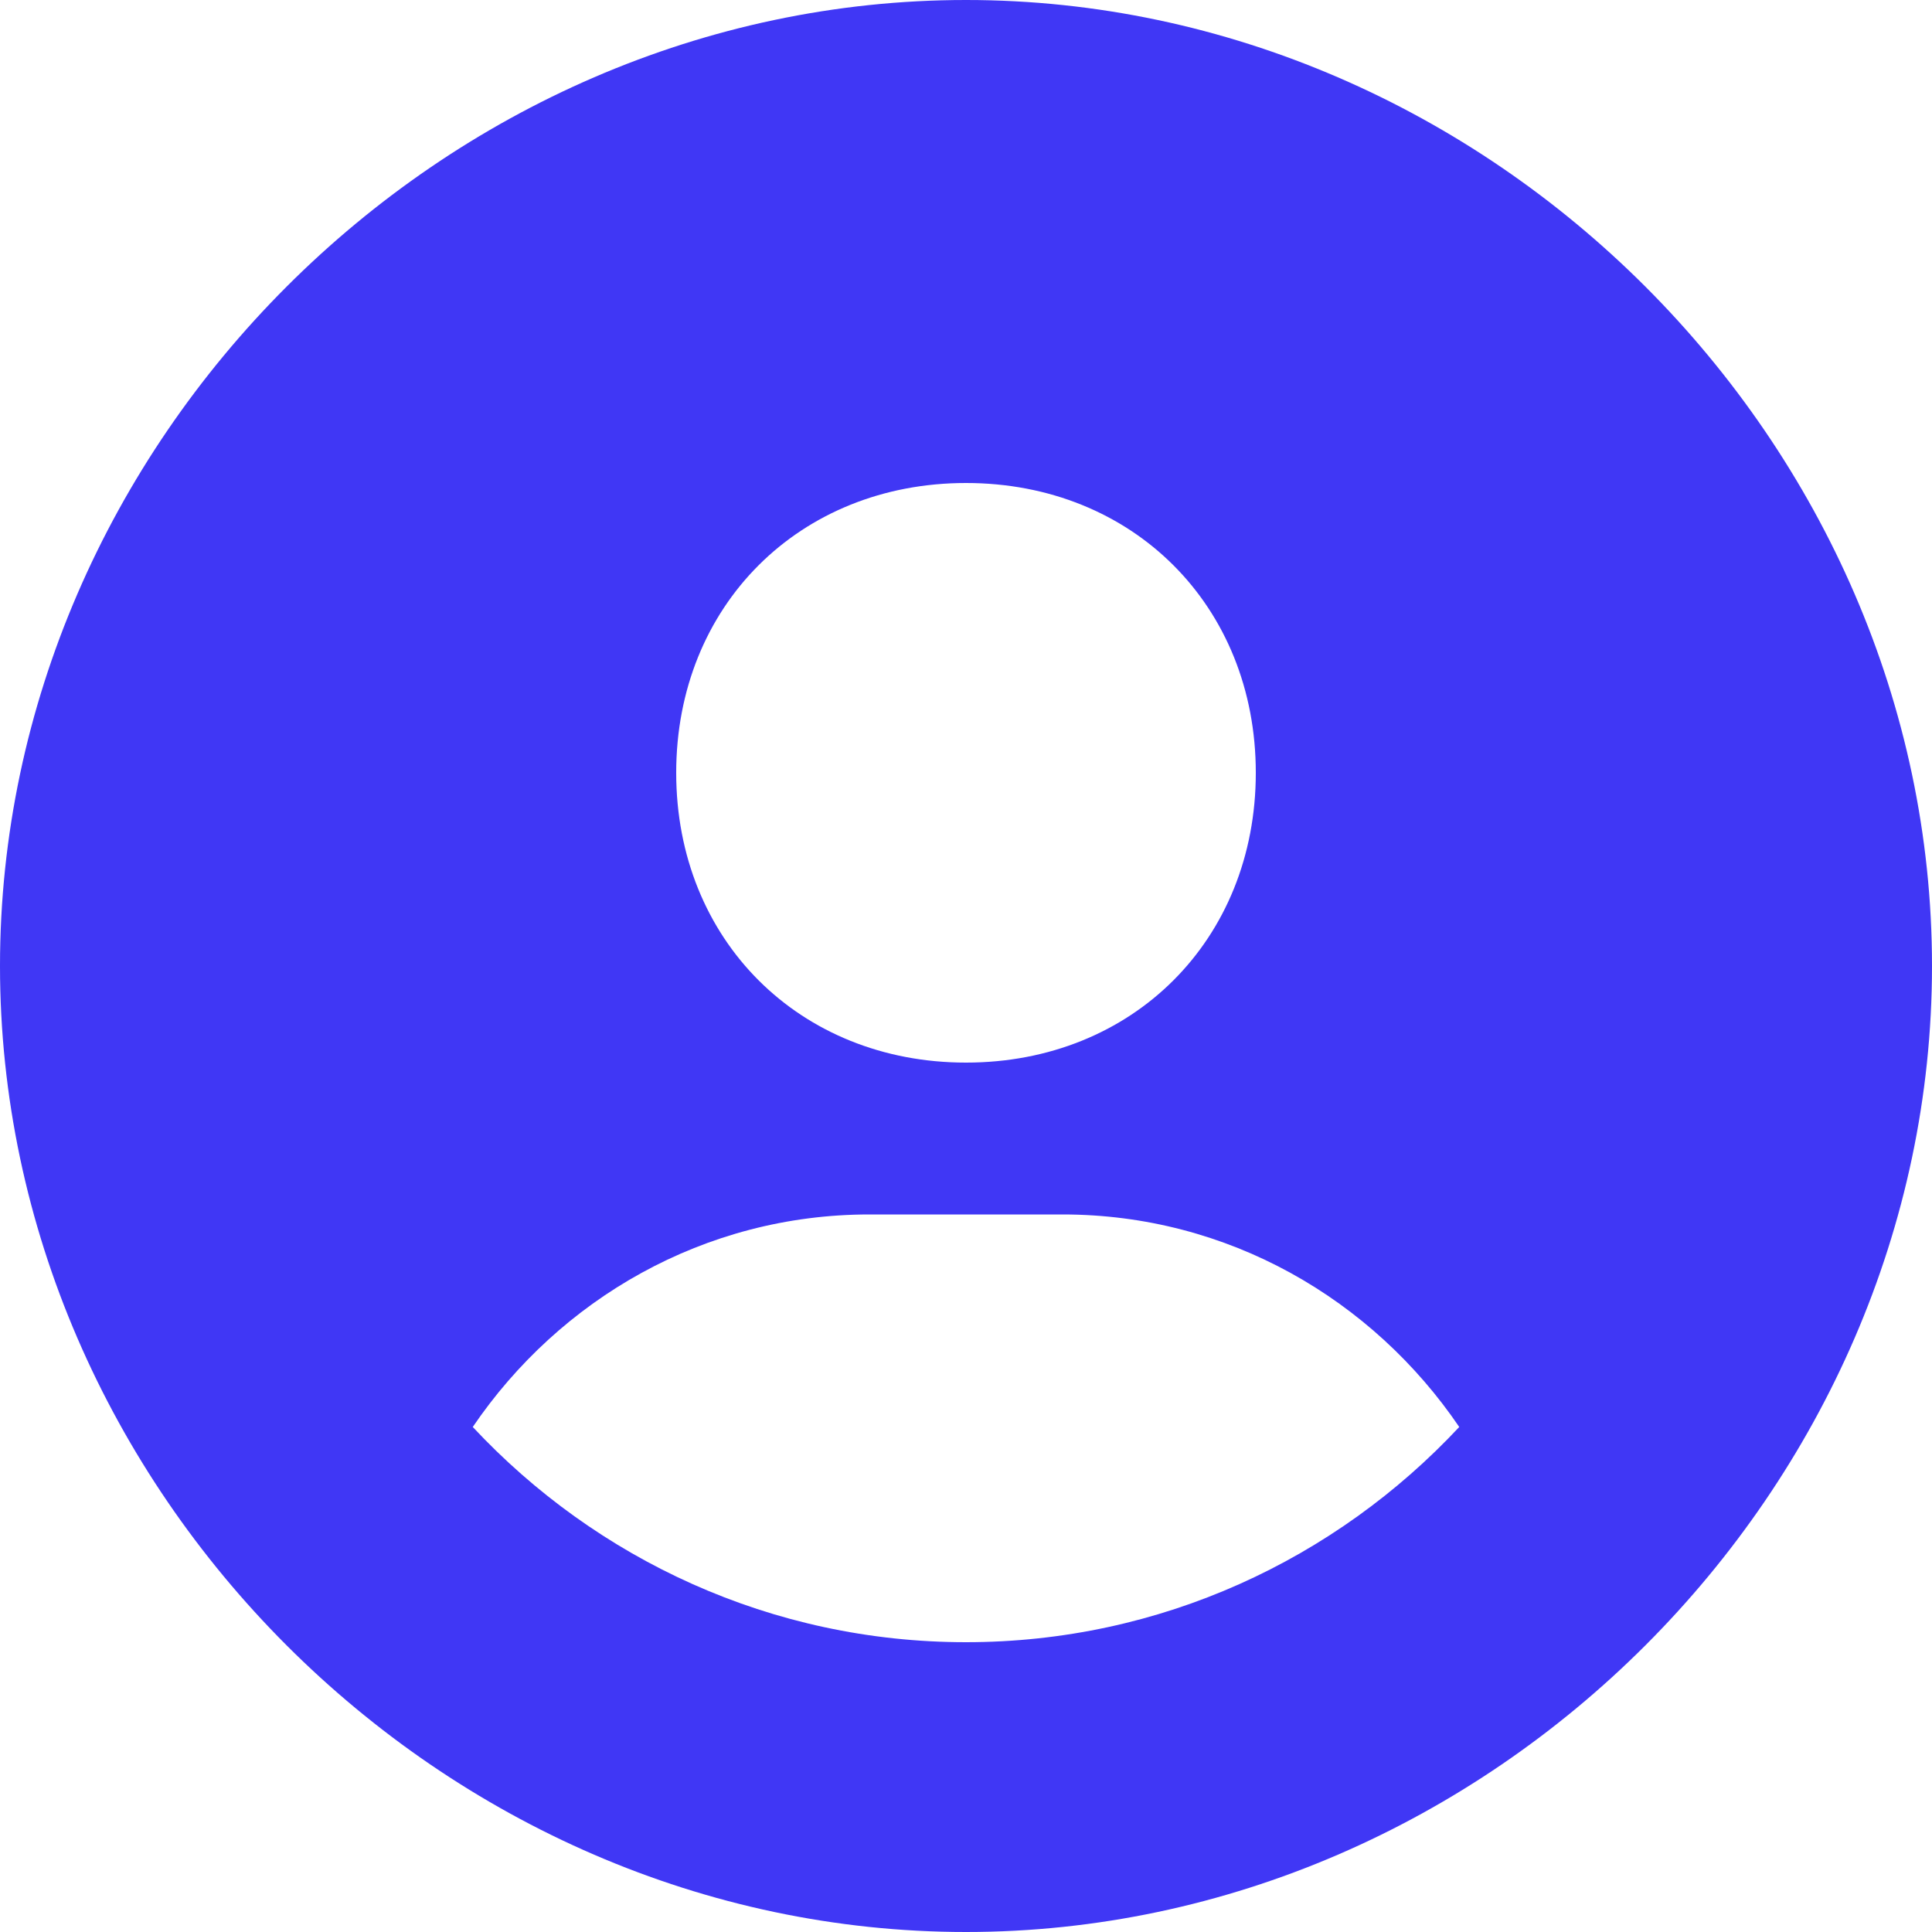 <svg width="20" height="20" viewBox="0 0 20 20" fill="none" xmlns="http://www.w3.org/2000/svg">
    <path d="M10 0C4.579 0 0 4.579 0 10C0 15.421 4.579 20 10 20C15.421 20 20 15.421 20 10C20 4.579 15.421 0 10 0ZM10 5C11.727 5 13 6.272 13 8C13 9.728 11.727 11 10 11C8.274 11 7 9.728 7 8C7 6.272 8.274 5 10 5ZM4.894 14.772C5.791 13.452 7.287 12.572 9 12.572H11C12.714 12.572 14.209 13.452 15.106 14.772C13.828 16.14 12.015 17 10 17C7.985 17 6.172 16.14 4.894 14.772Z" fill="#4037F5"/>
</svg>
